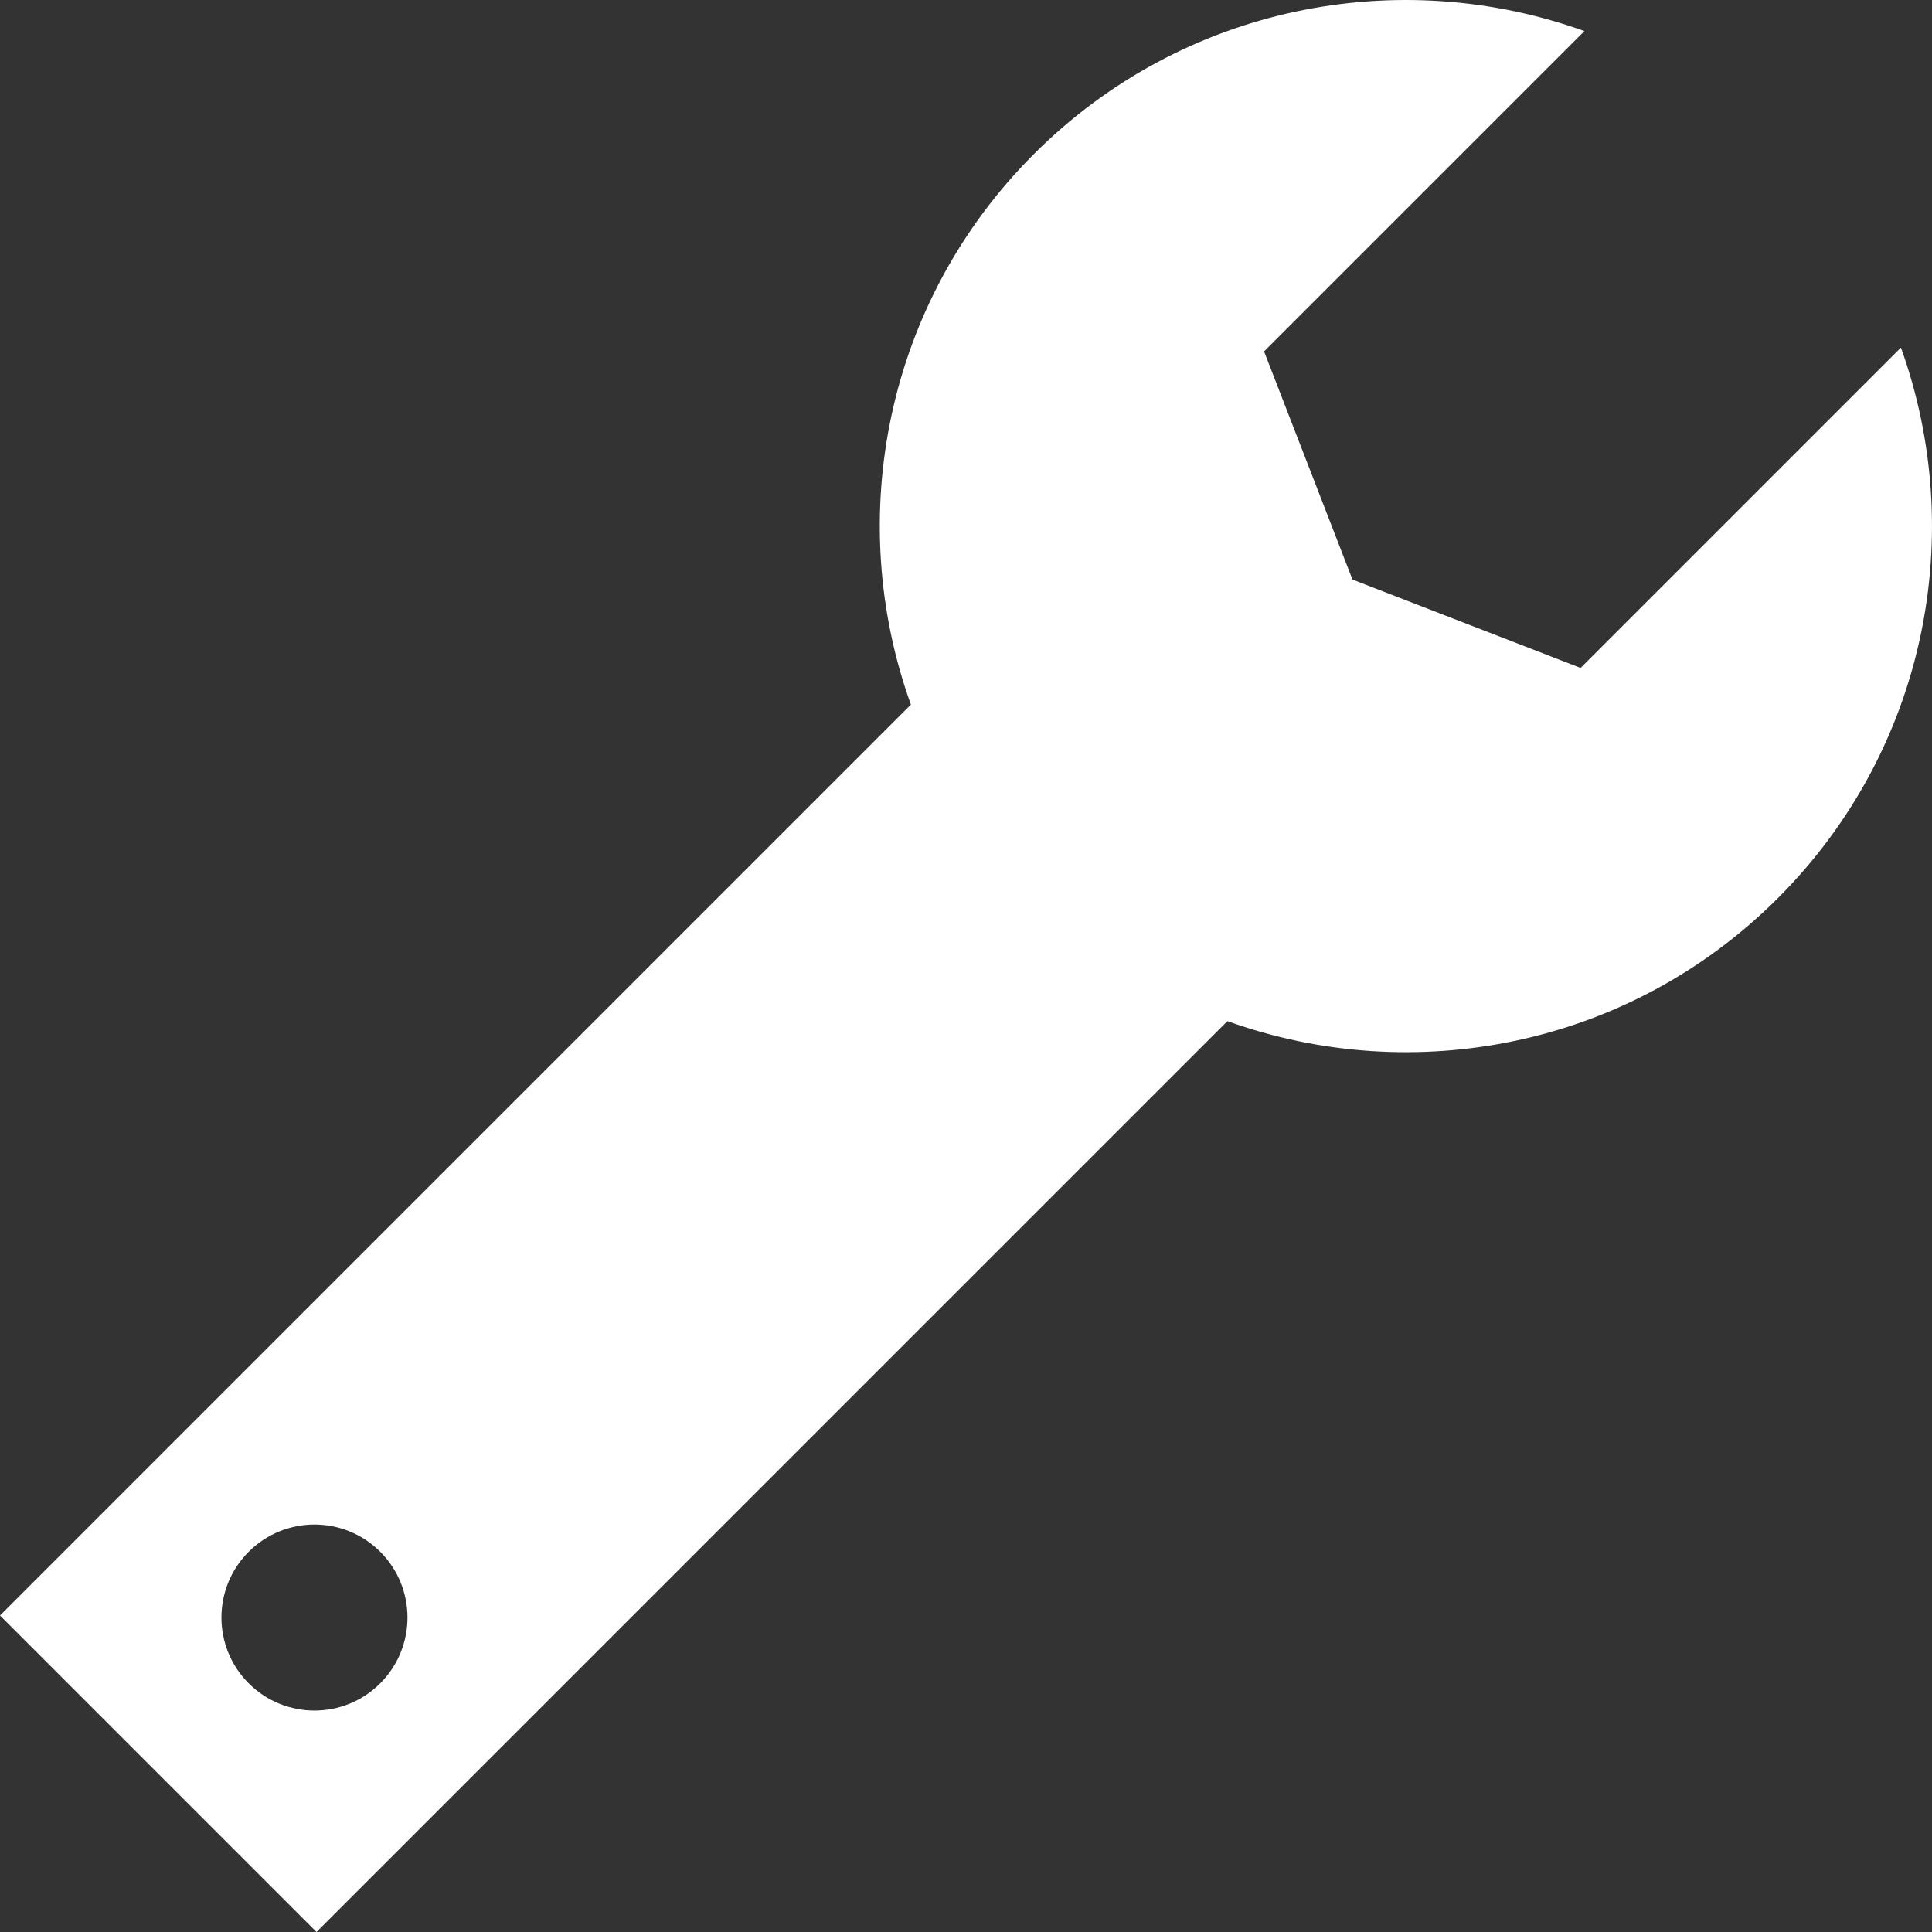 <svg width="36" height="36" viewBox="0 0 36 36" fill="none" xmlns="http://www.w3.org/2000/svg">
<rect x="0" y="0" width="36" height="36" fill="#333333" stroke="none"/>
<g clip-path="url(#clip0_2726_7)">
<path d="M29.523 0.579C26.061 -0.666 22.038 0.097 19.265 2.871C16.491 5.645 15.727 9.667 16.973 13.129L0 30.102L5.898 36L22.871 19.027C26.333 20.273 30.355 19.509 33.129 16.735C35.903 13.961 36.666 9.939 35.421 6.477L29.452 12.446L25.201 10.799L23.554 6.548L29.523 0.579ZM7.085 28.915C7.762 29.591 7.762 30.689 7.085 31.366C6.409 32.043 5.311 32.043 4.634 31.366C3.957 30.689 3.957 29.591 4.634 28.915C5.311 28.238 6.409 28.238 7.085 28.915Z" fill="white"/>
</g>
<defs>
<clipPath id="clip0_2726_7">
<rect width="36" height="36" fill="white"/>
</clipPath>
</defs>
</svg>

